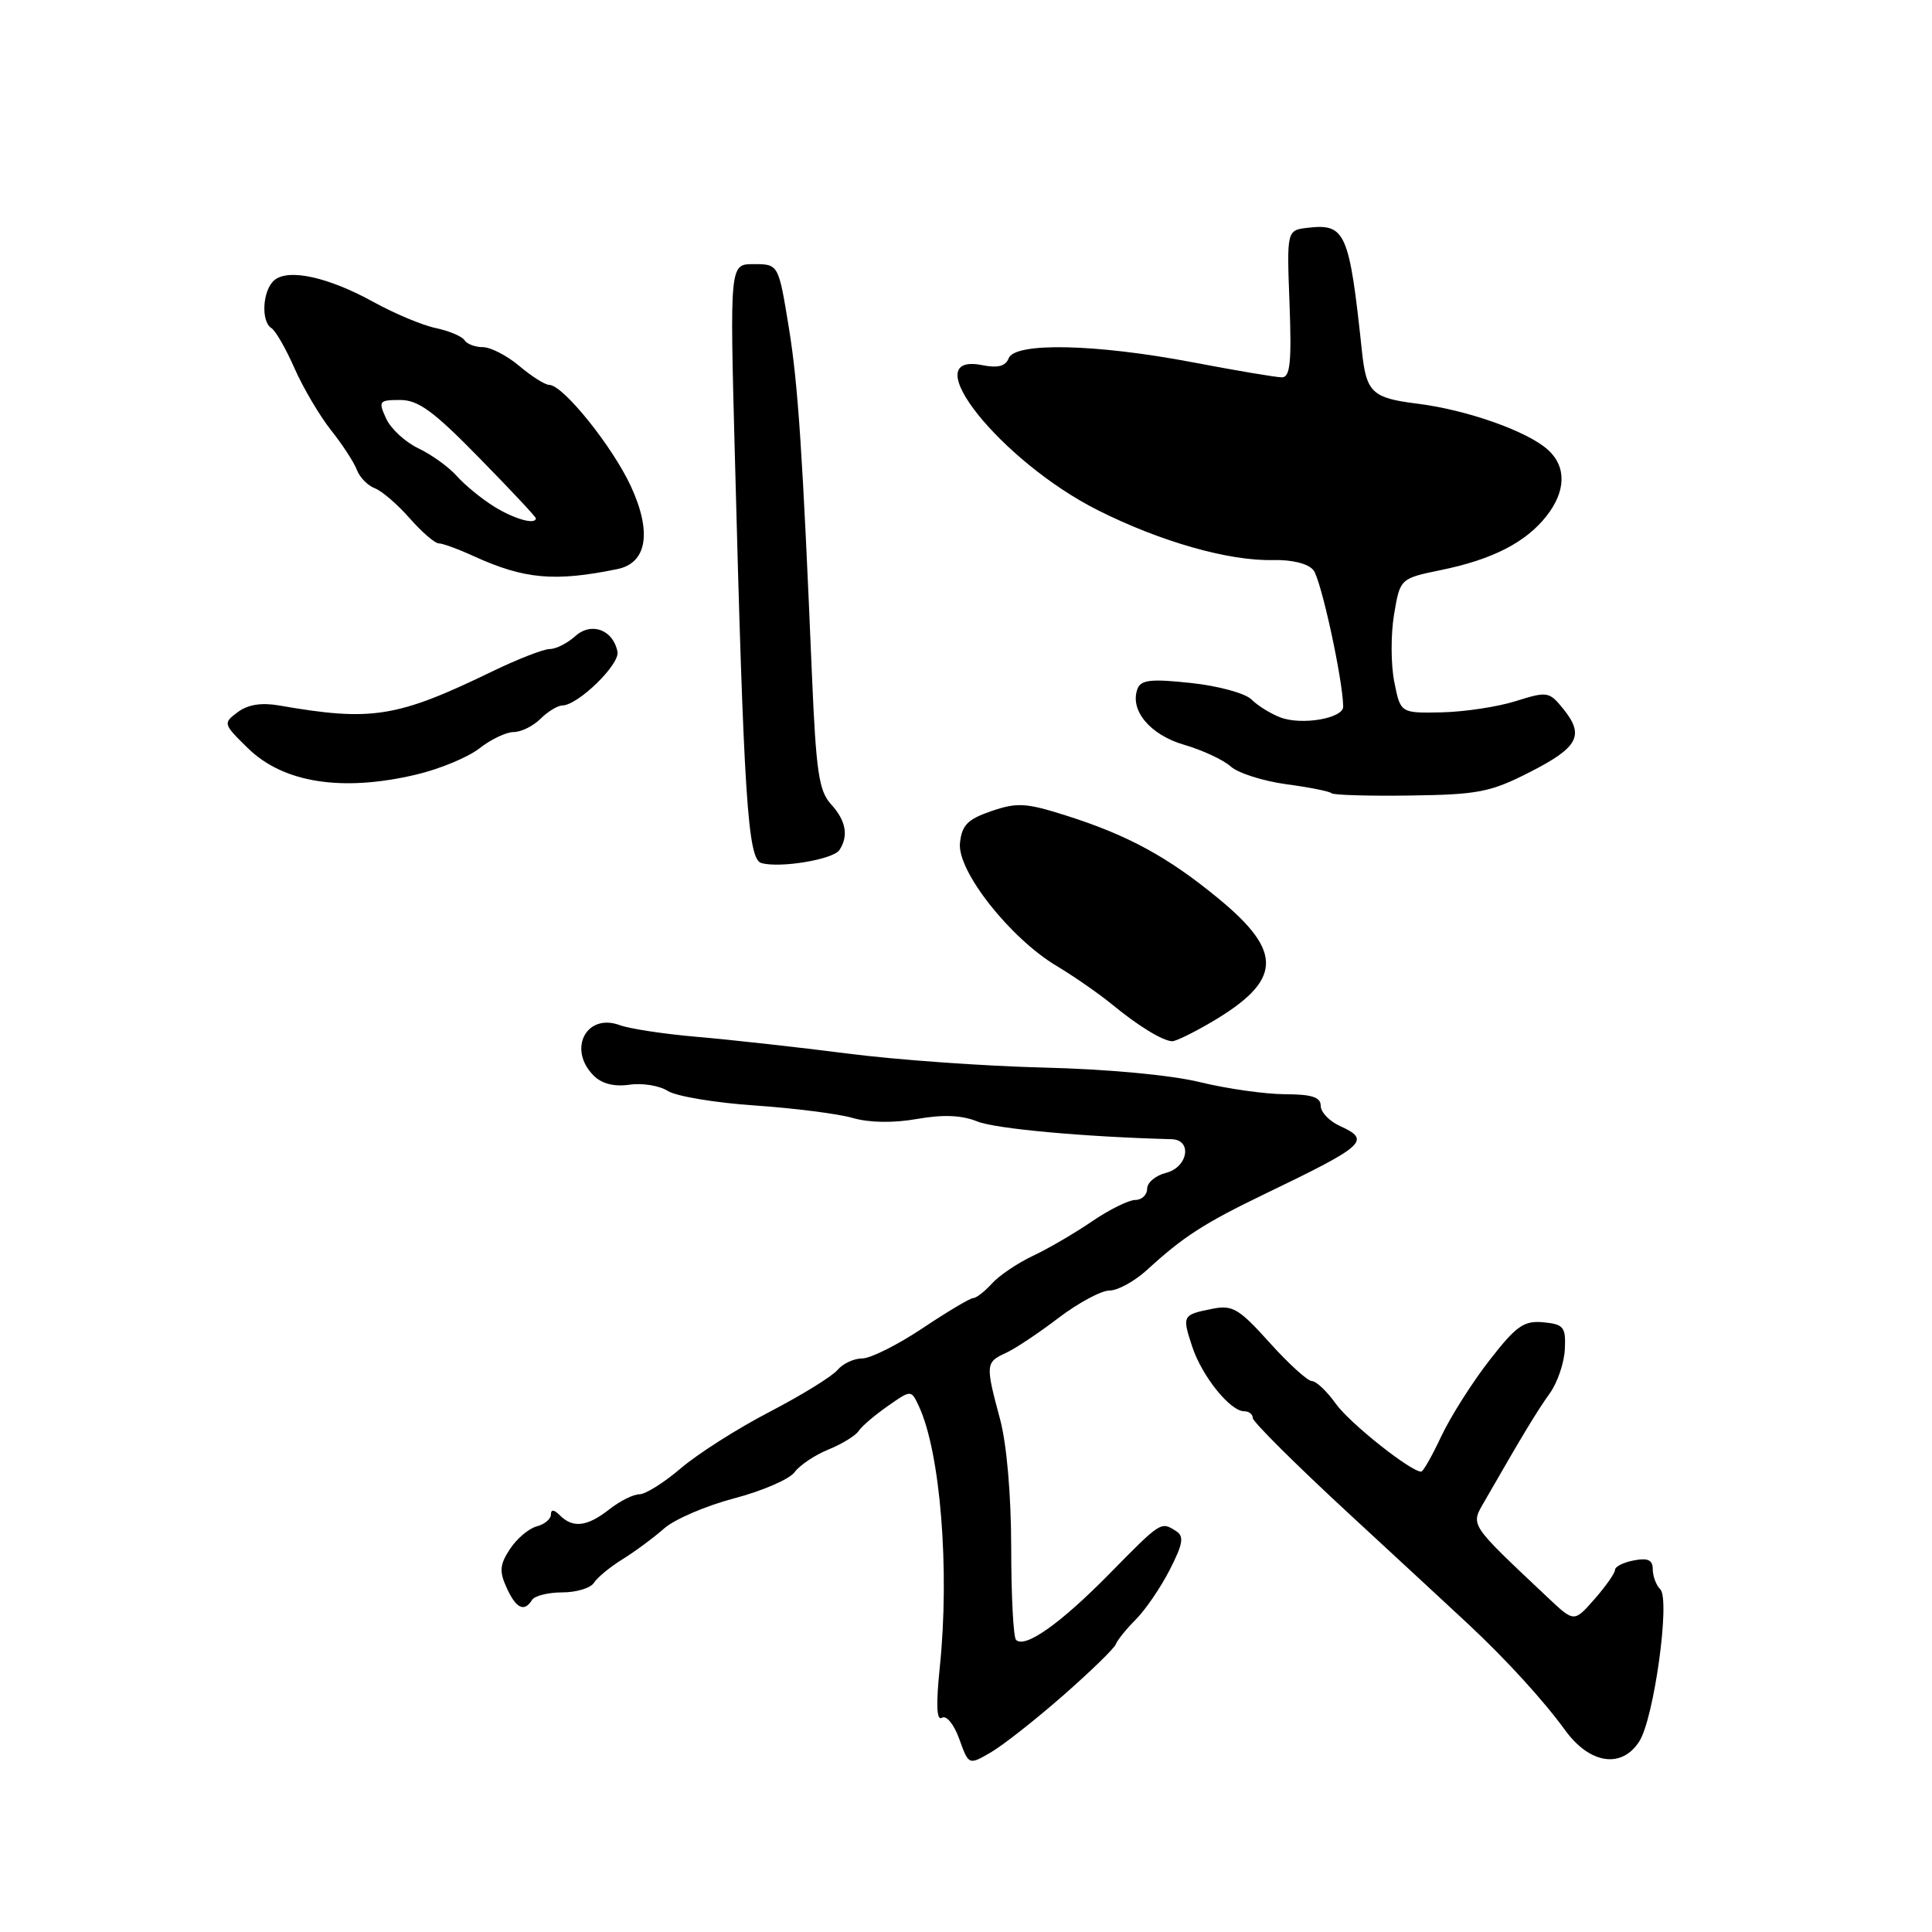 <?xml version="1.0" encoding="UTF-8" standalone="no"?>
<!DOCTYPE svg PUBLIC "-//W3C//DTD SVG 1.1//EN" "http://www.w3.org/Graphics/SVG/1.1/DTD/svg11.dtd" >
<svg xmlns="http://www.w3.org/2000/svg" xmlns:xlink="http://www.w3.org/1999/xlink" version="1.1" viewBox="0 0 256 256">
 <g >
 <path fill="currentColor"
d=" M 140.86 224.67 C 144.51 221.47 147.66 218.41 147.85 217.87 C 148.05 217.33 149.24 215.85 150.51 214.58 C 151.78 213.31 153.80 210.35 155.00 208.00 C 156.76 204.55 156.92 203.57 155.84 202.88 C 153.81 201.59 153.89 201.54 146.97 208.57 C 140.49 215.16 135.80 218.47 134.63 217.29 C 134.28 216.95 133.99 211.45 133.99 205.08 C 133.98 198.06 133.40 191.34 132.50 188.00 C 130.57 180.83 130.60 180.50 133.25 179.29 C 134.49 178.73 137.64 176.63 140.26 174.63 C 142.88 172.64 145.92 171.00 147.02 171.00 C 148.12 171.00 150.36 169.76 152.01 168.25 C 156.76 163.89 159.56 162.08 167.50 158.25 C 181.00 151.75 181.71 151.10 177.53 149.19 C 176.14 148.56 175.00 147.36 175.00 146.52 C 175.00 145.38 173.83 145.00 170.25 144.99 C 167.64 144.98 162.57 144.26 159.00 143.39 C 155.17 142.45 146.67 141.66 138.31 141.46 C 130.51 141.27 118.81 140.44 112.31 139.60 C 105.82 138.77 96.90 137.78 92.50 137.40 C 88.10 137.03 83.43 136.32 82.13 135.84 C 77.69 134.19 75.18 139.03 78.66 142.52 C 79.75 143.61 81.38 144.02 83.41 143.73 C 85.10 143.48 87.39 143.85 88.49 144.56 C 89.60 145.26 94.78 146.13 100.00 146.48 C 105.22 146.84 111.08 147.58 113.00 148.14 C 115.19 148.77 118.37 148.82 121.50 148.27 C 124.97 147.66 127.42 147.76 129.50 148.60 C 131.91 149.57 143.59 150.64 155.25 150.95 C 158.03 151.03 157.41 154.68 154.50 155.41 C 153.12 155.76 152.00 156.70 152.00 157.52 C 152.00 158.33 151.29 159.00 150.43 159.00 C 149.57 159.00 146.98 160.28 144.68 161.85 C 142.38 163.42 138.85 165.48 136.84 166.42 C 134.83 167.37 132.40 169.01 131.44 170.07 C 130.48 171.13 129.36 172.00 128.96 172.00 C 128.56 172.00 125.53 173.80 122.24 176.00 C 118.94 178.20 115.35 180.00 114.25 180.00 C 113.15 180.00 111.68 180.69 110.98 181.52 C 110.29 182.36 106.24 184.86 101.99 187.07 C 97.73 189.28 92.44 192.65 90.22 194.55 C 88.00 196.45 85.53 198.00 84.73 198.00 C 83.92 198.00 82.13 198.90 80.73 200.00 C 77.82 202.29 75.92 202.52 74.20 200.80 C 73.41 200.01 73.00 199.97 73.00 200.68 C 73.00 201.28 72.15 201.99 71.10 202.26 C 70.06 202.54 68.47 203.88 67.57 205.26 C 66.22 207.31 66.14 208.22 67.13 210.38 C 68.38 213.14 69.47 213.66 70.50 212.00 C 70.84 211.45 72.64 211.00 74.51 211.00 C 76.37 211.00 78.26 210.43 78.70 209.73 C 79.14 209.03 80.85 207.62 82.50 206.60 C 84.15 205.58 86.62 203.75 88.00 202.53 C 89.38 201.31 93.55 199.52 97.28 198.54 C 101.00 197.56 104.60 196.01 105.28 195.08 C 105.95 194.16 107.97 192.80 109.77 192.07 C 111.57 191.34 113.37 190.23 113.77 189.62 C 114.17 189.00 115.90 187.52 117.62 186.32 C 120.73 184.14 120.73 184.14 121.75 186.32 C 124.61 192.43 125.86 208.03 124.53 220.88 C 124.01 225.93 124.10 228.06 124.82 227.61 C 125.40 227.25 126.41 228.48 127.11 230.43 C 128.36 233.90 128.36 233.90 131.29 232.20 C 132.90 231.26 137.20 227.88 140.86 224.67 Z  M 217.21 230.75 C 219.16 227.73 221.34 211.94 220.00 210.60 C 219.45 210.05 219.00 208.85 219.00 207.94 C 219.00 206.71 218.36 206.40 216.50 206.76 C 215.12 207.02 214.00 207.58 214.00 208.01 C 214.00 208.44 212.78 210.18 211.29 211.88 C 208.58 214.97 208.58 214.97 205.15 211.74 C 194.48 201.67 194.83 202.20 196.76 198.84 C 201.83 190.01 203.67 186.97 205.35 184.63 C 206.37 183.21 207.27 180.57 207.35 178.77 C 207.49 175.83 207.20 175.47 204.50 175.21 C 201.92 174.97 200.92 175.67 197.35 180.26 C 195.07 183.19 192.21 187.71 190.99 190.29 C 189.78 192.88 188.57 195.00 188.32 195.00 C 186.92 195.00 178.82 188.56 177.00 186.00 C 175.82 184.35 174.40 183.00 173.83 183.00 C 173.27 183.00 170.75 180.71 168.23 177.91 C 164.17 173.39 163.31 172.89 160.65 173.42 C 156.66 174.22 156.61 174.30 157.99 178.48 C 159.28 182.37 163.01 187.00 164.86 187.00 C 165.49 187.00 166.00 187.40 166.00 187.90 C 166.00 188.39 171.77 194.13 178.83 200.65 C 185.89 207.17 192.98 213.73 194.58 215.23 C 199.59 219.91 204.55 225.35 207.38 229.25 C 210.64 233.75 214.88 234.39 217.21 230.75 Z  M 160.43 135.49 C 169.92 129.93 170.13 126.18 161.38 119.00 C 154.76 113.56 149.50 110.69 141.38 108.10 C 135.98 106.38 134.80 106.30 131.38 107.47 C 128.20 108.56 127.45 109.33 127.20 111.72 C 126.82 115.40 133.84 124.31 140.02 128.00 C 142.32 129.38 145.62 131.67 147.35 133.09 C 150.81 135.94 154.05 137.92 155.32 137.97 C 155.77 137.99 158.07 136.87 160.43 135.49 Z  M 111.23 112.63 C 112.47 110.74 112.09 108.73 110.11 106.56 C 108.51 104.81 108.13 102.25 107.59 89.50 C 106.36 60.17 105.75 50.95 104.54 43.50 C 103.15 34.97 103.17 35.00 99.83 35.00 C 96.70 35.00 96.70 35.00 97.37 60.25 C 98.56 105.91 99.08 113.85 100.89 114.36 C 103.39 115.06 110.42 113.88 111.23 112.63 Z  M 202.69 102.32 C 209.15 99.03 209.99 97.45 207.14 93.93 C 205.28 91.63 205.03 91.59 200.85 92.90 C 198.46 93.66 194.04 94.32 191.04 94.39 C 185.57 94.50 185.57 94.50 184.75 90.35 C 184.29 88.06 184.28 84.05 184.72 81.42 C 185.52 76.65 185.52 76.65 191.01 75.52 C 197.76 74.13 202.17 71.87 204.91 68.39 C 207.51 65.09 207.58 61.83 205.11 59.60 C 202.39 57.14 194.39 54.31 187.82 53.49 C 181.80 52.74 181.04 52.03 180.46 46.50 C 178.79 30.77 178.28 29.61 173.31 30.18 C 170.50 30.50 170.50 30.50 170.87 40.25 C 171.16 48.01 170.95 50.00 169.86 50.00 C 169.11 50.00 163.77 49.10 158.00 48.00 C 145.17 45.56 134.47 45.33 133.65 47.48 C 133.24 48.53 132.22 48.79 130.18 48.39 C 120.97 46.54 132.60 61.14 145.50 67.62 C 153.75 71.77 162.85 74.36 168.67 74.21 C 171.19 74.15 173.31 74.67 174.03 75.54 C 175.03 76.74 177.92 89.95 177.98 93.62 C 178.01 95.19 172.49 96.14 169.65 95.06 C 168.37 94.57 166.64 93.50 165.82 92.68 C 165.01 91.86 161.40 90.88 157.81 90.50 C 152.56 89.93 151.18 90.08 150.73 91.26 C 149.65 94.09 152.38 97.38 156.91 98.69 C 159.32 99.39 162.09 100.68 163.06 101.55 C 164.03 102.43 167.34 103.49 170.41 103.91 C 173.48 104.32 176.20 104.86 176.44 105.11 C 176.68 105.35 181.38 105.49 186.88 105.41 C 195.84 105.29 197.49 104.97 202.69 102.32 Z  M 55.14 102.64 C 58.25 101.91 62.02 100.34 63.53 99.16 C 65.04 97.97 67.08 97.00 68.06 97.00 C 69.05 97.00 70.65 96.21 71.61 95.25 C 72.58 94.29 73.88 93.49 74.51 93.48 C 76.59 93.45 82.15 88.04 81.82 86.36 C 81.25 83.44 78.36 82.37 76.23 84.29 C 75.19 85.23 73.67 86.00 72.85 86.00 C 72.03 86.00 68.61 87.33 65.26 88.95 C 52.60 95.09 49.25 95.62 37.00 93.48 C 34.64 93.07 32.85 93.36 31.50 94.36 C 29.54 95.83 29.56 95.92 32.83 99.12 C 37.52 103.73 45.30 104.96 55.14 102.64 Z  M 81.79 75.41 C 85.72 74.61 86.40 70.56 83.63 64.51 C 81.21 59.22 74.61 51.00 72.78 51.00 C 72.23 51.00 70.45 49.88 68.82 48.50 C 67.18 47.12 65.01 46.00 63.98 46.00 C 62.96 46.00 61.86 45.58 61.55 45.08 C 61.23 44.57 59.52 43.85 57.74 43.47 C 55.96 43.10 52.25 41.54 49.50 40.02 C 43.52 36.72 38.25 35.55 36.36 37.12 C 34.79 38.42 34.54 42.60 35.97 43.48 C 36.51 43.81 37.88 46.20 39.02 48.79 C 40.16 51.38 42.34 55.08 43.86 57.00 C 45.39 58.92 46.93 61.30 47.29 62.27 C 47.66 63.25 48.72 64.34 49.67 64.70 C 50.61 65.06 52.69 66.85 54.29 68.68 C 55.90 70.51 57.63 72.00 58.14 72.00 C 58.65 72.00 60.74 72.76 62.78 73.70 C 69.48 76.75 73.50 77.11 81.79 75.41 Z  M 65.50 67.14 C 63.85 66.12 61.62 64.30 60.55 63.10 C 59.48 61.89 57.18 60.23 55.44 59.41 C 53.70 58.58 51.77 56.80 51.16 55.45 C 50.11 53.15 50.22 53.00 53.03 53.00 C 55.43 53.00 57.47 54.50 63.50 60.67 C 67.63 64.88 71.00 68.48 71.00 68.67 C 71.00 69.58 68.17 68.79 65.50 67.14 Z "/>
</g>
</svg>